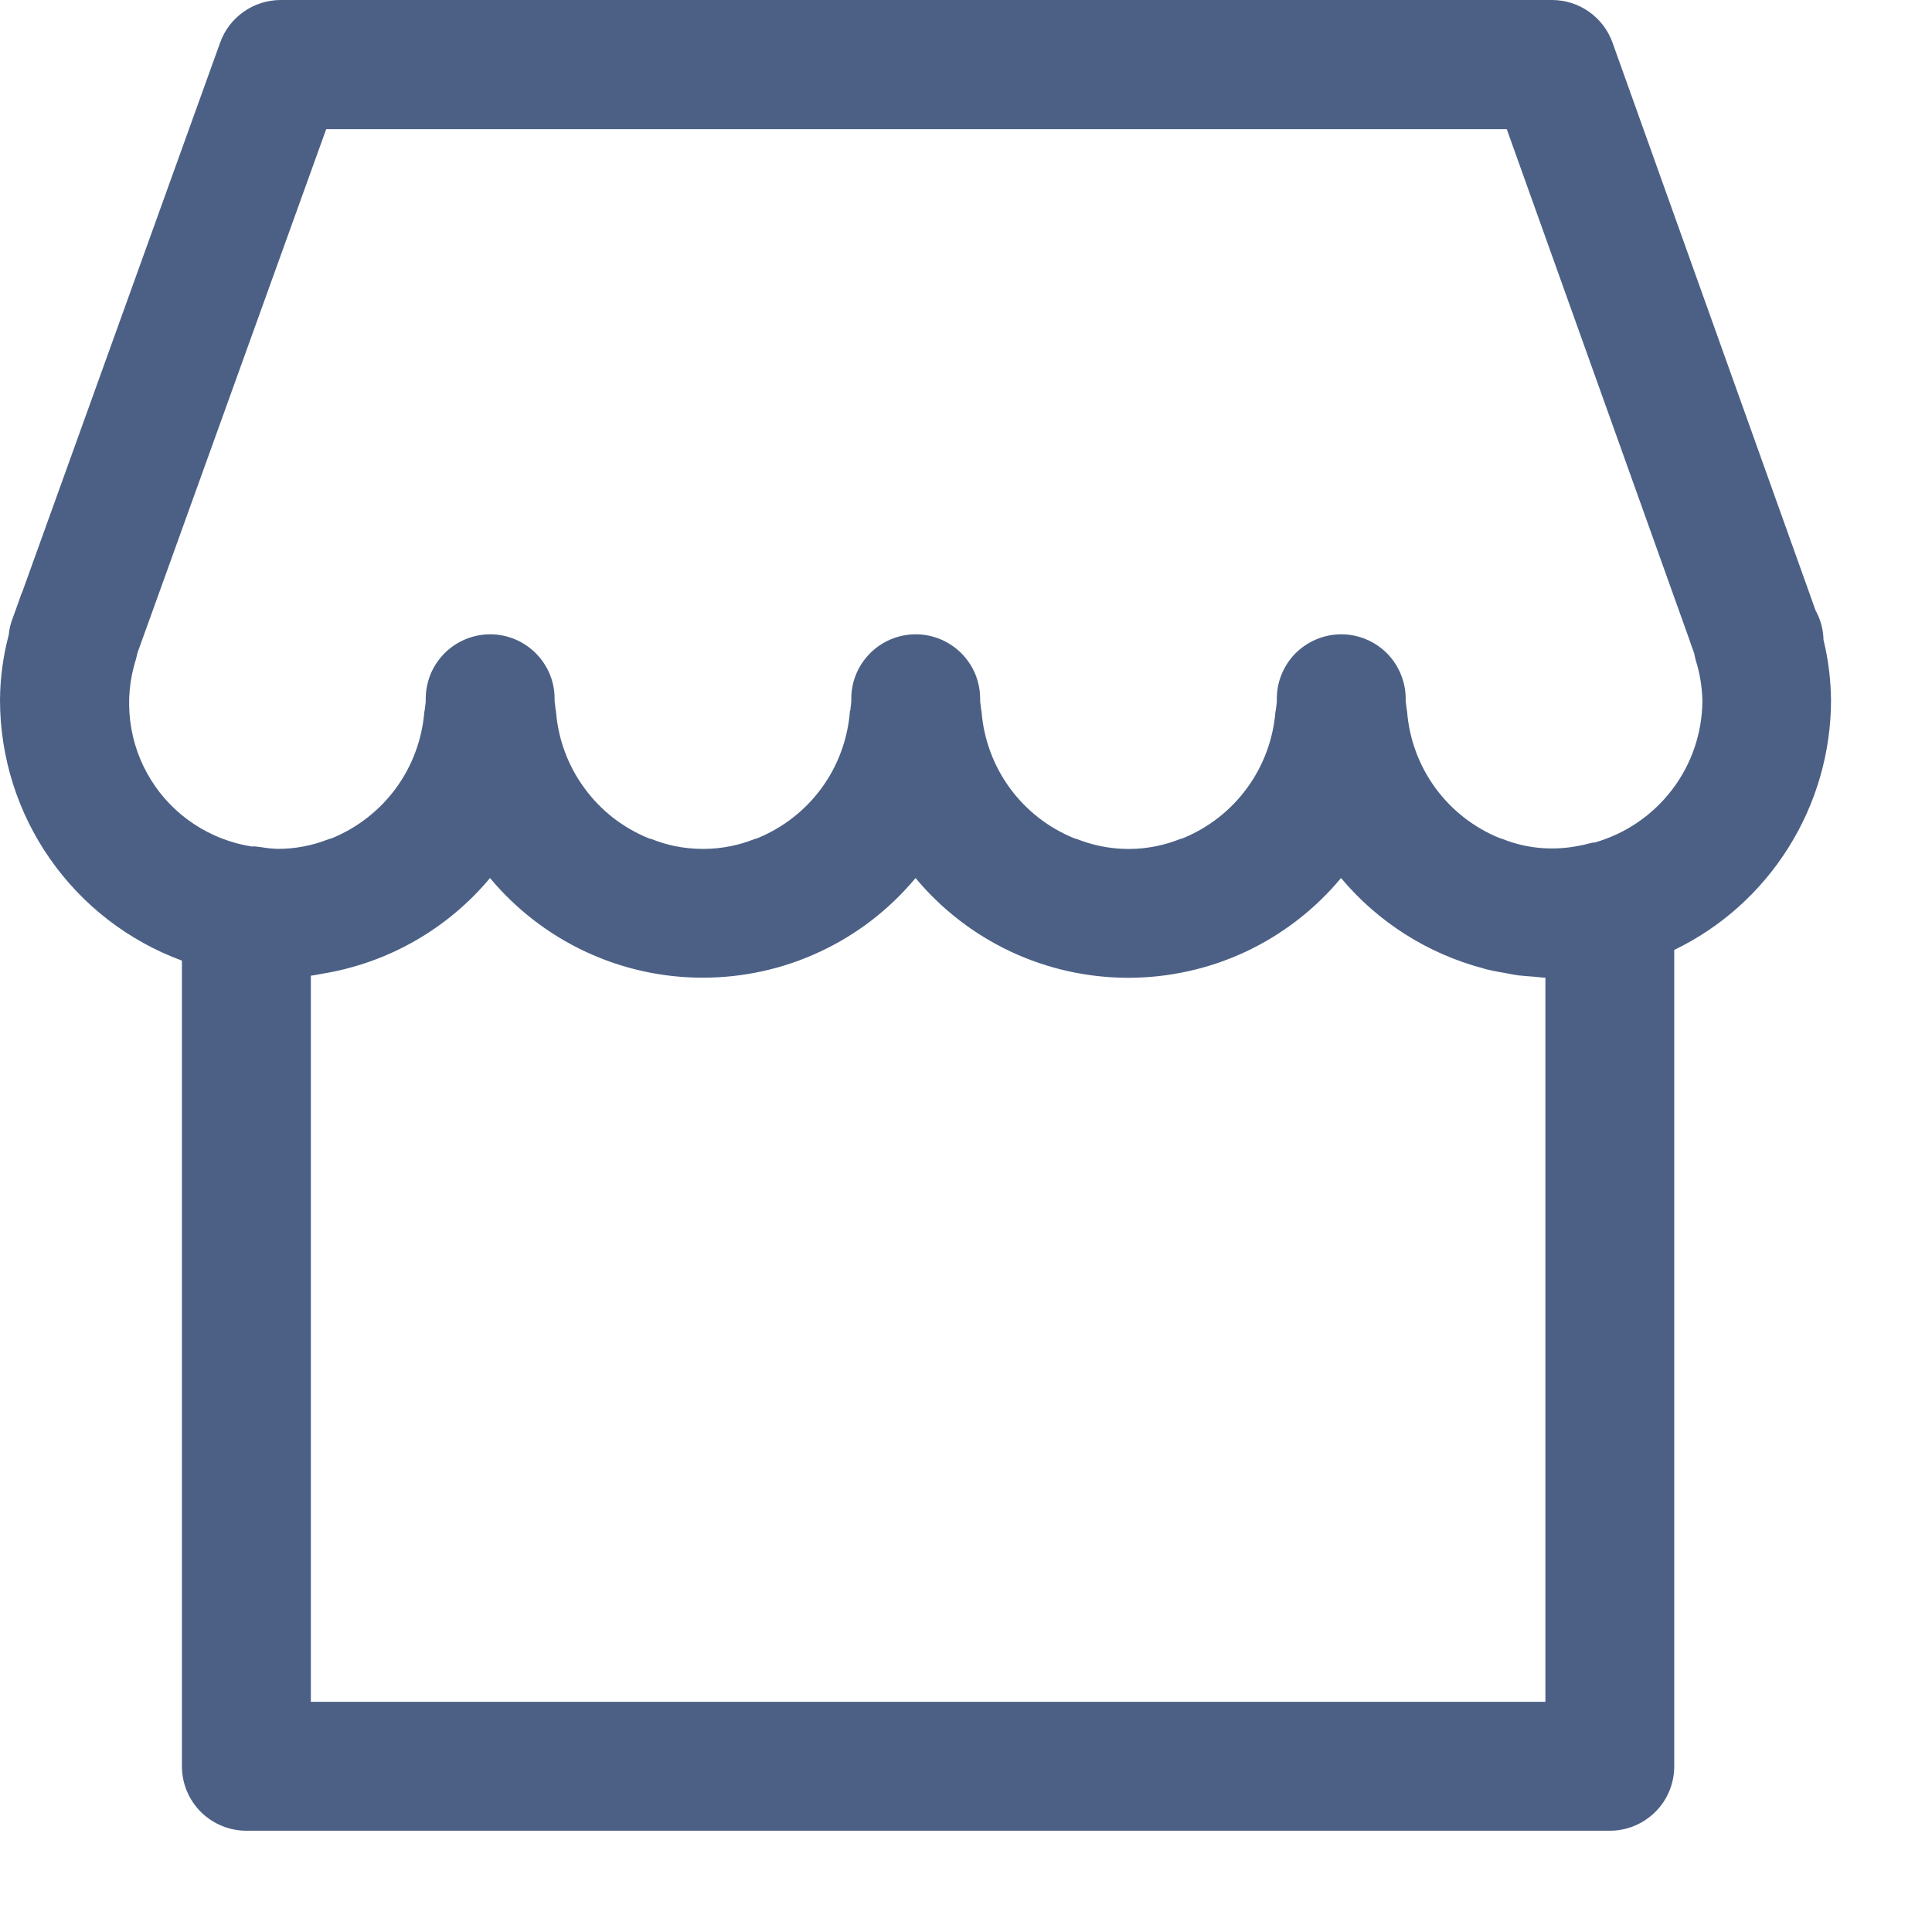 <svg width="19" height="19" viewBox="0 0 19 19" fill="none" xmlns="http://www.w3.org/2000/svg">
<path fill-rule="evenodd" clip-rule="evenodd" d="M17.854 6.001L17.816 5.894L17.8 5.849L15.858 0.419C15.814 0.296 15.733 0.19 15.626 0.115C15.52 0.04 15.392 -2.81386e-05 15.262 1.47633e-08H2.761C2.631 -2.81386e-05 2.504 0.04 2.397 0.115C2.29 0.19 2.209 0.296 2.165 0.419L0.224 5.808C0.212 5.835 0.201 5.864 0.188 5.904L0.12 6.093C0.102 6.141 0.091 6.192 0.086 6.243C0.03 6.454 0.001 6.67 0 6.888C0.001 7.446 0.173 7.991 0.493 8.448C0.813 8.906 1.265 9.254 1.789 9.447V17.37C1.789 17.538 1.856 17.7 1.975 17.819C2.094 17.937 2.255 18.004 2.423 18.004H15.832C16 18.004 16.161 17.937 16.28 17.818C16.399 17.7 16.465 17.538 16.465 17.37V9.342C16.927 9.119 17.316 8.77 17.588 8.336C17.861 7.902 18.006 7.4 18.007 6.888C18.005 6.688 17.981 6.488 17.933 6.293C17.931 6.191 17.904 6.091 17.854 6.001ZM15.198 16.736H3.057V9.595C3.095 9.591 3.131 9.583 3.169 9.576C3.814 9.471 4.4 9.137 4.819 8.635C5.075 8.942 5.395 9.189 5.756 9.358C6.118 9.528 6.512 9.615 6.912 9.615C7.311 9.615 7.705 9.528 8.067 9.358C8.429 9.189 8.748 8.942 9.004 8.635C9.259 8.942 9.579 9.189 9.941 9.359C10.302 9.528 10.697 9.616 11.096 9.616C11.496 9.616 11.89 9.528 12.252 9.359C12.613 9.189 12.933 8.942 13.188 8.635C13.551 9.068 14.039 9.378 14.585 9.523L14.624 9.534C14.687 9.549 14.753 9.561 14.818 9.572C14.855 9.579 14.892 9.587 14.93 9.592C14.981 9.598 15.033 9.601 15.084 9.605C15.123 9.608 15.16 9.614 15.198 9.615V16.737V16.736ZM15.68 8.286C15.675 8.286 15.67 8.286 15.665 8.286C15.606 8.302 15.547 8.315 15.487 8.325C15.248 8.366 15.002 8.341 14.777 8.251C14.767 8.247 14.755 8.245 14.745 8.241C14.494 8.138 14.276 7.968 14.116 7.749C13.956 7.53 13.86 7.271 13.838 7C13.838 6.988 13.833 6.976 13.832 6.964C13.832 6.938 13.824 6.914 13.824 6.888C13.826 6.803 13.811 6.719 13.78 6.641C13.75 6.562 13.703 6.49 13.644 6.429C13.585 6.369 13.515 6.321 13.437 6.288C13.359 6.255 13.275 6.238 13.19 6.238C13.106 6.238 13.022 6.255 12.944 6.288C12.866 6.321 12.796 6.369 12.736 6.429C12.677 6.49 12.631 6.562 12.6 6.641C12.569 6.719 12.555 6.803 12.557 6.888C12.557 6.92 12.55 6.95 12.547 6.981C12.547 6.988 12.543 6.993 12.543 7C12.521 7.271 12.425 7.53 12.264 7.75C12.104 7.969 11.886 8.14 11.634 8.243C11.624 8.247 11.614 8.249 11.604 8.252C11.531 8.281 11.455 8.304 11.378 8.32C11.116 8.375 10.844 8.351 10.595 8.253C10.584 8.249 10.572 8.247 10.562 8.243C10.31 8.14 10.092 7.97 9.931 7.75C9.771 7.531 9.675 7.271 9.653 7C9.653 6.989 9.649 6.978 9.647 6.966C9.647 6.94 9.639 6.915 9.639 6.888C9.641 6.803 9.626 6.719 9.596 6.641C9.565 6.562 9.518 6.49 9.459 6.429C9.4 6.369 9.33 6.321 9.252 6.288C9.174 6.255 9.09 6.238 9.005 6.238C8.921 6.238 8.837 6.255 8.759 6.288C8.681 6.321 8.611 6.369 8.552 6.429C8.493 6.49 8.446 6.562 8.415 6.641C8.384 6.719 8.37 6.803 8.372 6.888C8.372 6.92 8.365 6.95 8.363 6.981C8.363 6.988 8.358 6.993 8.358 7C8.336 7.271 8.24 7.531 8.08 7.75C7.919 7.97 7.701 8.14 7.449 8.243C7.44 8.247 7.429 8.249 7.419 8.252C7.346 8.281 7.27 8.304 7.193 8.32C7.009 8.358 6.818 8.358 6.633 8.32C6.556 8.304 6.481 8.281 6.408 8.252C6.398 8.249 6.387 8.247 6.377 8.243C6.125 8.14 5.907 7.97 5.747 7.75C5.586 7.531 5.49 7.271 5.468 7C5.468 6.988 5.463 6.976 5.462 6.964C5.462 6.938 5.454 6.914 5.454 6.888C5.456 6.803 5.442 6.719 5.411 6.641C5.38 6.562 5.333 6.49 5.274 6.429C5.215 6.369 5.145 6.321 5.067 6.288C4.989 6.255 4.905 6.238 4.821 6.238C4.736 6.238 4.652 6.255 4.574 6.288C4.496 6.321 4.426 6.369 4.367 6.429C4.308 6.49 4.261 6.562 4.23 6.641C4.2 6.719 4.185 6.803 4.187 6.888C4.187 6.921 4.179 6.951 4.177 6.984C4.177 6.989 4.173 6.994 4.173 7C4.151 7.271 4.055 7.531 3.895 7.75C3.734 7.97 3.516 8.14 3.265 8.243C3.254 8.247 3.242 8.249 3.231 8.253C3.071 8.316 2.901 8.349 2.729 8.348C2.677 8.346 2.625 8.341 2.573 8.332L2.516 8.325C2.503 8.322 2.49 8.325 2.477 8.325C2.274 8.293 2.08 8.218 1.909 8.105C1.737 7.992 1.592 7.843 1.484 7.668C1.375 7.493 1.306 7.297 1.281 7.093C1.255 6.889 1.274 6.682 1.336 6.486C1.342 6.465 1.347 6.444 1.351 6.423L3.208 1.27H14.818L16.613 6.288L16.627 6.33L16.661 6.424C16.665 6.446 16.67 6.466 16.675 6.488C16.717 6.619 16.739 6.755 16.742 6.892C16.74 7.208 16.636 7.515 16.444 7.766C16.253 8.017 15.985 8.2 15.681 8.286H15.68Z" fill="#4C6085"/>
</svg>
